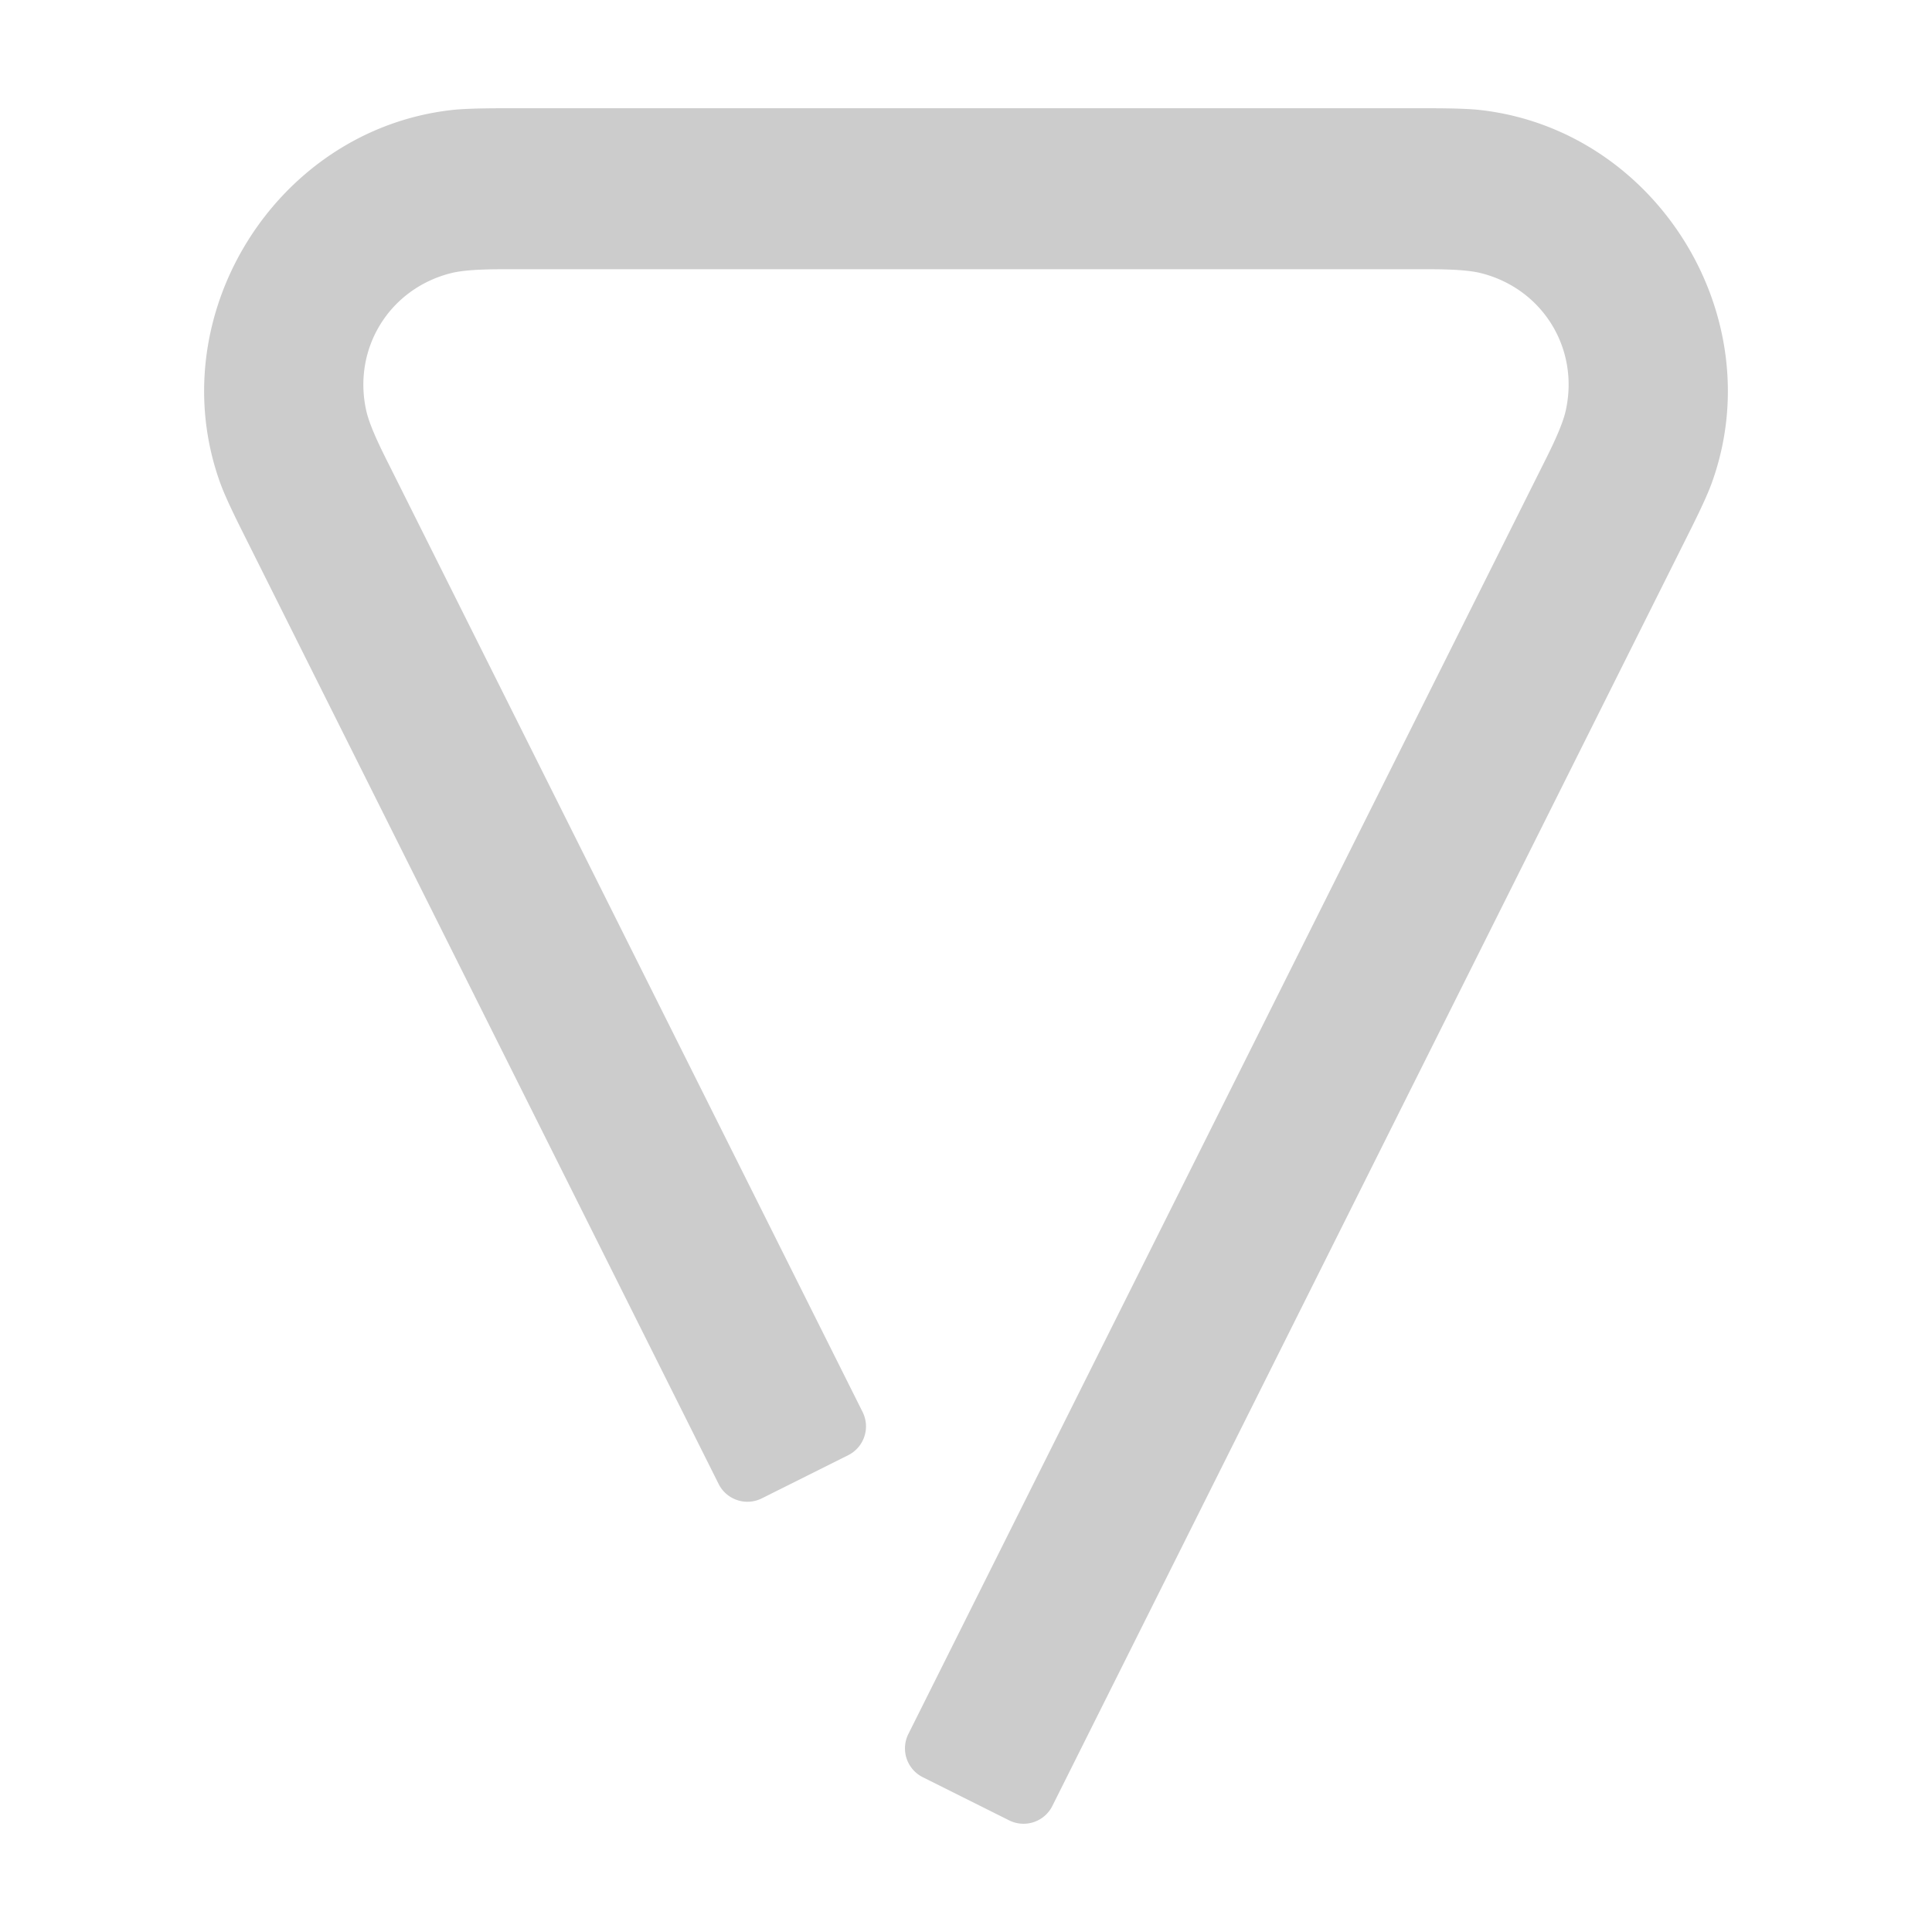 <?xml version="1.0" encoding="UTF-8" standalone="no"?>
<!-- Created with Inkscape (http://www.inkscape.org/) -->

<svg
   width="60.0px"
   height="60.0px"
   viewBox="0 0 60.0 60.0"
   version="1.1"
   id="SVGRoot"
   sodipodi:docname="logobig.svg"
   inkscape:version="1.2 (dc2aedaf03, 2022-05-15)"
   xmlns:inkscape="http://www.inkscape.org/namespaces/inkscape"
   xmlns:sodipodi="http://sodipodi.sourceforge.net/DTD/sodipodi-0.dtd"
   xmlns="http://www.w3.org/2000/svg"
   xmlns:svg="http://www.w3.org/2000/svg">
  <sodipodi:namedview
     id="namedview6141"
     pagecolor="#505050"
     bordercolor="#eeeeee"
     borderopacity="1"
     inkscape:showpageshadow="0"
     inkscape:pageopacity="0"
     inkscape:pagecheckerboard="0"
     inkscape:deskcolor="#505050"
     inkscape:document-units="px"
     showgrid="true"
     inkscape:zoom="11.787766"
     inkscape:cx="23.202021"
     inkscape:cy="24.43211"
     inkscape:window-width="1920"
     inkscape:window-height="1009"
     inkscape:window-x="-8"
     inkscape:window-y="115"
     inkscape:window-maximized="1"
     inkscape:current-layer="layer1">
    <inkscape:grid
       type="xygrid"
       id="grid6627" />
  </sodipodi:namedview>
  <defs
     id="defs6136">
    <inkscape:path-effect
       effect="fillet_chamfer"
       id="path-effect1060"
       is_visible="false"
       lpeversion="1"
       nodesatellites_param="F,0,0,1,0,0,0,1 @ F,0,0,1,0,0,0,1 @ F,0,0,1,0,0,0,1 @ F,0,0,1,0,0,0,1 @ F,0,0,1,0,0,0,1 @ F,0,0,1,0,0,0,1 @ F,0,0,1,0,0,0,1 @ F,0,0,1,0,0,0,1 @ F,0,0,1,0,0,0,1 @ F,0,0,1,0,0,0,1 @ F,0,0,1,0,0,0,1 @ F,0,0,1,0,0,0,1 @ F,0,0,1,0,0,0,1 @ F,0,0,1,0,0,0,1 @ F,0,0,1,0,0,0,1 @ F,0,0,1,0,0,0,1 @ F,0,0,1,0,0,0,1 @ F,0,0,1,0,0,0,1 @ F,0,0,1,0,0,0,1 @ F,0,0,1,0,0,0,1 @ F,0,0,1,0,0,0,1 @ F,0,0,1,0,0,0,1 @ F,0,0,1,0,0,0,1 | F,0,0,1,0,0,0,1 @ F,0,0,1,0,0,0,1 @ F,0,0,1,0,0,0,1 @ F,0,0,1,0,0,0,1 @ F,0,0,1,0,0,0,1 @ F,0,0,1,0,0,0,1"
       unit="px"
       method="auto"
       mode="F"
       radius="0"
       chamfer_steps="1"
       flexible="false"
       use_knot_distance="true"
       apply_no_radius="true"
       apply_with_radius="true"
       only_selected="false"
       hide_knots="false" />
    <inkscape:path-effect
       effect="fillet_chamfer"
       id="path-effect1052"
       is_visible="false"
       lpeversion="1"
       nodesatellites_param="F,0,0,1,0,0,0,1 @ F,0,0,1,0,0,0,1 @ F,0,0,1,0,0,0,1 @ F,0,0,1,0,0,0,1 @ F,0,0,1,0,0,0,1 @ F,0,0,1,0,0,0,1 @ F,0,0,1,0,0,0,1 @ F,0,0,1,0,0,0,1 @ F,0,0,1,0,0,0,1 @ F,0,0,1,0,0,0,1 @ F,0,0,1,0,0,0,1 @ F,0,0,1,0,0,0,1 @ F,0,0,1,0,0,0,1 @ F,0,0,1,0,0,0,1 @ F,0,0,1,0,0,0,1 @ F,0,0,1,0,0,0,1 @ F,0,0,1,0,0,0,1 @ F,0,0,1,0,0,0,1 @ F,0,0,1,0,0,0,1 @ F,0,0,1,0,0,0,1 @ F,0,0,1,0,0,0,1 @ F,0,0,1,0,0,0,1 @ F,0,0,1,0,0,0,1 | F,0,0,1,0,0,0,1 @ F,0,0,1,0,0,0,1 @ F,0,0,1,0,0,0,1 @ F,0,0,1,0,0,0,1 @ F,0,0,1,0,0,0,1 @ F,0,0,1,0,0,0,1"
       unit="px"
       method="auto"
       mode="F"
       radius="0"
       chamfer_steps="1"
       flexible="false"
       use_knot_distance="true"
       apply_no_radius="true"
       apply_with_radius="true"
       only_selected="false"
       hide_knots="false" />
    <inkscape:path-effect
       effect="fillet_chamfer"
       id="path-effect7524"
       is_visible="true"
       lpeversion="1"
       nodesatellites_param="F,0,0,1,0,1,0,1 @ F,0,0,1,0,1,0,1 @ F,0,0,1,0,1,0,1 @ F,0,0,1,0,1,0,1 @ F,0,0,1,0,1,0,1 @ F,0,0,1,0,1,0,1 @ F,0,0,1,0,1,0,1 @ F,0,0,1,0,1,0,1 @ F,0,0,1,0,1,0,1 @ F,0,0,1,0,1,0,1 @ F,0,0,1,0,1,0,1 @ F,0,0,1,0,1,0,1"
       unit="px"
       method="auto"
       mode="F"
       radius="1"
       chamfer_steps="1"
       flexible="false"
       use_knot_distance="true"
       apply_no_radius="true"
       apply_with_radius="true"
       only_selected="false"
       hide_knots="false" />
    <inkscape:path-effect
       effect="fillet_chamfer"
       id="path-effect7518"
       is_visible="true"
       lpeversion="1"
       nodesatellites_param="F,0,0,1,0,0,0,1 @ F,0,0,1,0,10,0,1 @ F,0,0,1,0,10,0,1 @ F,0,0,1,0,10,0,1"
       unit="px"
       method="auto"
       mode="F"
       radius="10"
       chamfer_steps="1"
       flexible="false"
       use_knot_distance="true"
       apply_no_radius="true"
       apply_with_radius="true"
       only_selected="false"
       hide_knots="false" />
    <inkscape:path-effect
       effect="fillet_chamfer"
       id="path-effect7524-6"
       is_visible="true"
       lpeversion="1"
       nodesatellites_param="F,0,0,1,0,1,0,1 @ F,0,0,1,0,1,0,1 @ F,0,0,1,0,1,0,1 @ F,0,0,1,0,1,0,1 @ F,0,0,1,0,1,0,1 @ F,0,0,1,0,1,0,1 @ F,0,0,1,0,1,0,1 @ F,0,0,1,0,1,0,1 @ F,0,0,1,0,1,0,1 @ F,0,0,1,0,1,0,1 @ F,0,0,1,0,1,0,1 @ F,0,0,1,0,1,0,1"
       unit="px"
       method="auto"
       mode="F"
       radius="1"
       chamfer_steps="1"
       flexible="false"
       use_knot_distance="true"
       apply_no_radius="true"
       apply_with_radius="true"
       only_selected="false"
       hide_knots="false" />
    <inkscape:path-effect
       effect="fillet_chamfer"
       id="path-effect1060-9"
       is_visible="false"
       lpeversion="1"
       nodesatellites_param="F,0,0,1,0,0,0,1 @ F,0,0,1,0,0,0,1 @ F,0,0,1,0,0,0,1 @ F,0,0,1,0,0,0,1 @ F,0,0,1,0,0,0,1 @ F,0,0,1,0,0,0,1 @ F,0,0,1,0,0,0,1 @ F,0,0,1,0,0,0,1 @ F,0,0,1,0,0,0,1 @ F,0,0,1,0,0,0,1 @ F,0,0,1,0,0,0,1 @ F,0,0,1,0,0,0,1 @ F,0,0,1,0,0,0,1 @ F,0,0,1,0,0,0,1 @ F,0,0,1,0,0,0,1 @ F,0,0,1,0,0,0,1 @ F,0,0,1,0,0,0,1 @ F,0,0,1,0,0,0,1 @ F,0,0,1,0,0,0,1 @ F,0,0,1,0,0,0,1 @ F,0,0,1,0,0,0,1 @ F,0,0,1,0,0,0,1 @ F,0,0,1,0,0,0,1 | F,0,0,1,0,0,0,1 @ F,0,0,1,0,0,0,1 @ F,0,0,1,0,0,0,1 @ F,0,0,1,0,0,0,1 @ F,0,0,1,0,0,0,1 @ F,0,0,1,0,0,0,1"
       unit="px"
       method="auto"
       mode="F"
       radius="0"
       chamfer_steps="1"
       flexible="false"
       use_knot_distance="true"
       apply_no_radius="true"
       apply_with_radius="true"
       only_selected="false"
       hide_knots="false" />
  </defs>
  <g
     inkscape:label="Layer 1"
     inkscape:groupmode="layer"
     id="layer1">
    <path
       style="display:none;fill:#222222;fill-opacity:1;stroke:#222222;stroke-width:1px;stroke-linecap:butt;stroke-linejoin:miter;stroke-opacity:1"
       d="M -0.509,-0.382 V 59.618 H 59.491 V -0.382 Z"
       id="path291" />
    <path
       style="color:#000000;display:inline;fill:#cccccc;fill-opacity:1;-inkscape-stroke:none"
       d="M 14.002,3.42 C 8.544,4.056 4.969,9.84 6.842,15.007 7.03,15.525 7.437,16.325 7.684,16.819 l 14.633,29.266 a 1,1 18.445 0 0 1.342,0.448 l 2.683,-1.341 a 1,1 108.446 0 0 0.447,-1.341 L 12.156,14.583 C 11.909,14.089 11.492,13.287 11.373,12.749 10.947,10.82 12.094,8.963 14.01,8.482 14.544,8.348 15.448,8.362 16,8.362 h 28 c 0.552,0 1.456,-0.014 1.99,0.12 1.916,0.481 3.063,2.338 2.636,4.267 -0.119,0.538 -0.536,1.34 -0.783,1.834 l -19.633,39.268 a 1,1 71.554 0 0 0.447,1.341 l 2.683,1.341 a 1,1 161.555 0 0 1.342,-0.448 L 52.316,16.819 c 0.247,-0.494 0.654,-1.294 0.842,-1.813 C 55.031,9.84 51.456,4.056 45.998,3.42 45.45,3.356 44.552,3.362 44,3.362 H 16 c -0.552,0 -1.45,-0.006 -1.998,0.058 z"
       id="path6634-9"
       inkscape:path-effect="#path-effect7524-6"
       inkscape:original-d="m 15,3.3622146 c -6.348296,0 -10.602716,6.8844114 -7.7636716,12.5625004 L 22.763672,46.979402 27.236328,44.745027 11.708984,13.688388 C 10.438718,11.147855 12.159598,8.3622146 15,8.3622146 h 30 c 2.840402,0 4.561282,2.7856394 3.291016,5.3261724 l -20.527344,41.05664 4.472656,2.234375 20.527344,-41.054687 C 55.602716,10.246626 51.348296,3.3622146 45,3.3622146 Z"
       sodipodi:nodetypes="sscccsscccsss" />
    <path
       style="color:#000000;display:none;fill:none;fill-opacity:1;stroke:#a5a5a5;stroke-width:0.1;stroke-linecap:round;stroke-dasharray:none;stroke-opacity:1"
       inkscape:path-effect="#path-effect1060"
       inkscape:original-d="m 16.220703,33.892578 6.095703,12.19336 c 0.247109,0.493931 0.847751,0.694144 1.341797,0.447265 l 2.683594,-1.341797 c 0.493105,-0.246819 0.693226,-0.846311 0.447265,-1.339844 L 20.9375,32.148438"
       d="m 16.221,33.893 6.096,12.193 c 0.247,0.494 0.848,0.694 1.342,0.447 l 2.684,-1.342 c 0.493,-0.247 0.693,-0.846 0.447,-1.34 L 20.938,32.148"
       id="path1056"
       sodipodi:nodetypes="cccccc" />
    <path
       style="color:#000000;display:none;fill:none;fill-opacity:1;stroke:#a5a5a5;stroke-width:0.086;stroke-linecap:round;stroke-dasharray:none;stroke-opacity:1"
       inkscape:path-effect="#path-effect1060-9"
       inkscape:original-d="m 17.339042,35.295141 5.20765,10.438712 c 0.211109,0.422852 0.724245,0.594256 1.146315,0.382903 l 2.292636,-1.148711 c 0.421268,-0.211301 0.592233,-0.724524 0.382105,-1.147037 L 21.368672,33.801987"
       d="m 17.339,35.295 5.208,10.439 c 0.211,0.423 0.724,0.594 1.146,0.383 l 2.293,-1.149 c 0.421,-0.211 0.592,-0.725 0.382,-1.147 L 21.369,33.802"
       id="path1056-1"
       sodipodi:nodetypes="cccccc" />
    <path
       style="color:#000000;display:none;fill:#cccccc;fill-opacity:1;-inkscape-stroke:none"
       inkscape:path-effect="#path-effect1052"
       inkscape:original-d="m 15.53125,3.3613281 c -0.511039,0.00123 -1.118096,0.010692 -1.529297,0.058594 C 8.5436466,4.0557438 4.9694115,9.839423 6.8417969,15.005859 c 0.1880727,0.518946 0.5948078,1.318523 0.8417969,1.8125 L 15.771484,32.994141 20.488281,31.25 12.15625,14.582031 C 11.909273,14.088048 11.492066,13.287881 11.373047,12.75 10.946219,10.821043 12.09375,8.9634265 14.009766,8.4824219 14.544066,8.3482891 15.447716,8.3613281 16,8.3613281 h 28 c 0.552284,0 1.455924,-0.013044 1.990234,0.1210938 1.91601,0.4810146 3.063559,2.3386211 2.636719,4.2675781 -0.119019,0.537869 -0.536223,1.338049 -0.783203,1.832031 L 28.210938,53.851562 a 0.99966969,0.99966969 0 0 0 0.447265,1.339844 l 2.683594,1.341797 a 1.0003495,1.0003495 0 0 0 1.341797,-0.447265 L 52.316406,16.818359 c 0.24699,-0.493977 0.653724,-1.293553 0.841797,-1.8125 C 55.030588,9.8394234 51.456352,4.0557434 45.998047,3.4199219 45.449779,3.3560558 44.552284,3.3613281 44,3.3613281 H 16 c -0.138071,0 -0.298404,-4.101e-4 -0.46875,0 z"
       d="m 15.531,3.361 c -0.511,0.001 -1.118,0.011 -1.529,0.059 C 8.544,4.056 4.969,9.839 6.842,15.006 c 0.188,0.519 0.595,1.319 0.842,1.812 L 15.771,32.994 20.488,31.25 12.156,14.582 C 11.909,14.088 11.492,13.288 11.373,12.75 10.946,10.821 12.094,8.963 14.01,8.482 14.544,8.348 15.448,8.361 16,8.361 h 28 c 0.552,0 1.456,-0.013 1.99,0.121 1.916,0.481 3.064,2.339 2.637,4.268 -0.119,0.538 -0.536,1.338 -0.783,1.832 L 28.211,53.852 a 1,1 0 0 0 0.447,1.34 l 2.684,1.342 a 1,1 0 0 0 1.342,-0.447 L 52.316,16.818 c 0.247,-0.494 0.654,-1.294 0.842,-1.812 C 55.031,9.839 51.456,4.056 45.998,3.42 45.45,3.356 44.552,3.361 44,3.361 H 16 c -0.138,0 -0.298,-4.101e-4 -0.469,0 z"
       id="path6634" />
  </g>
</svg>
